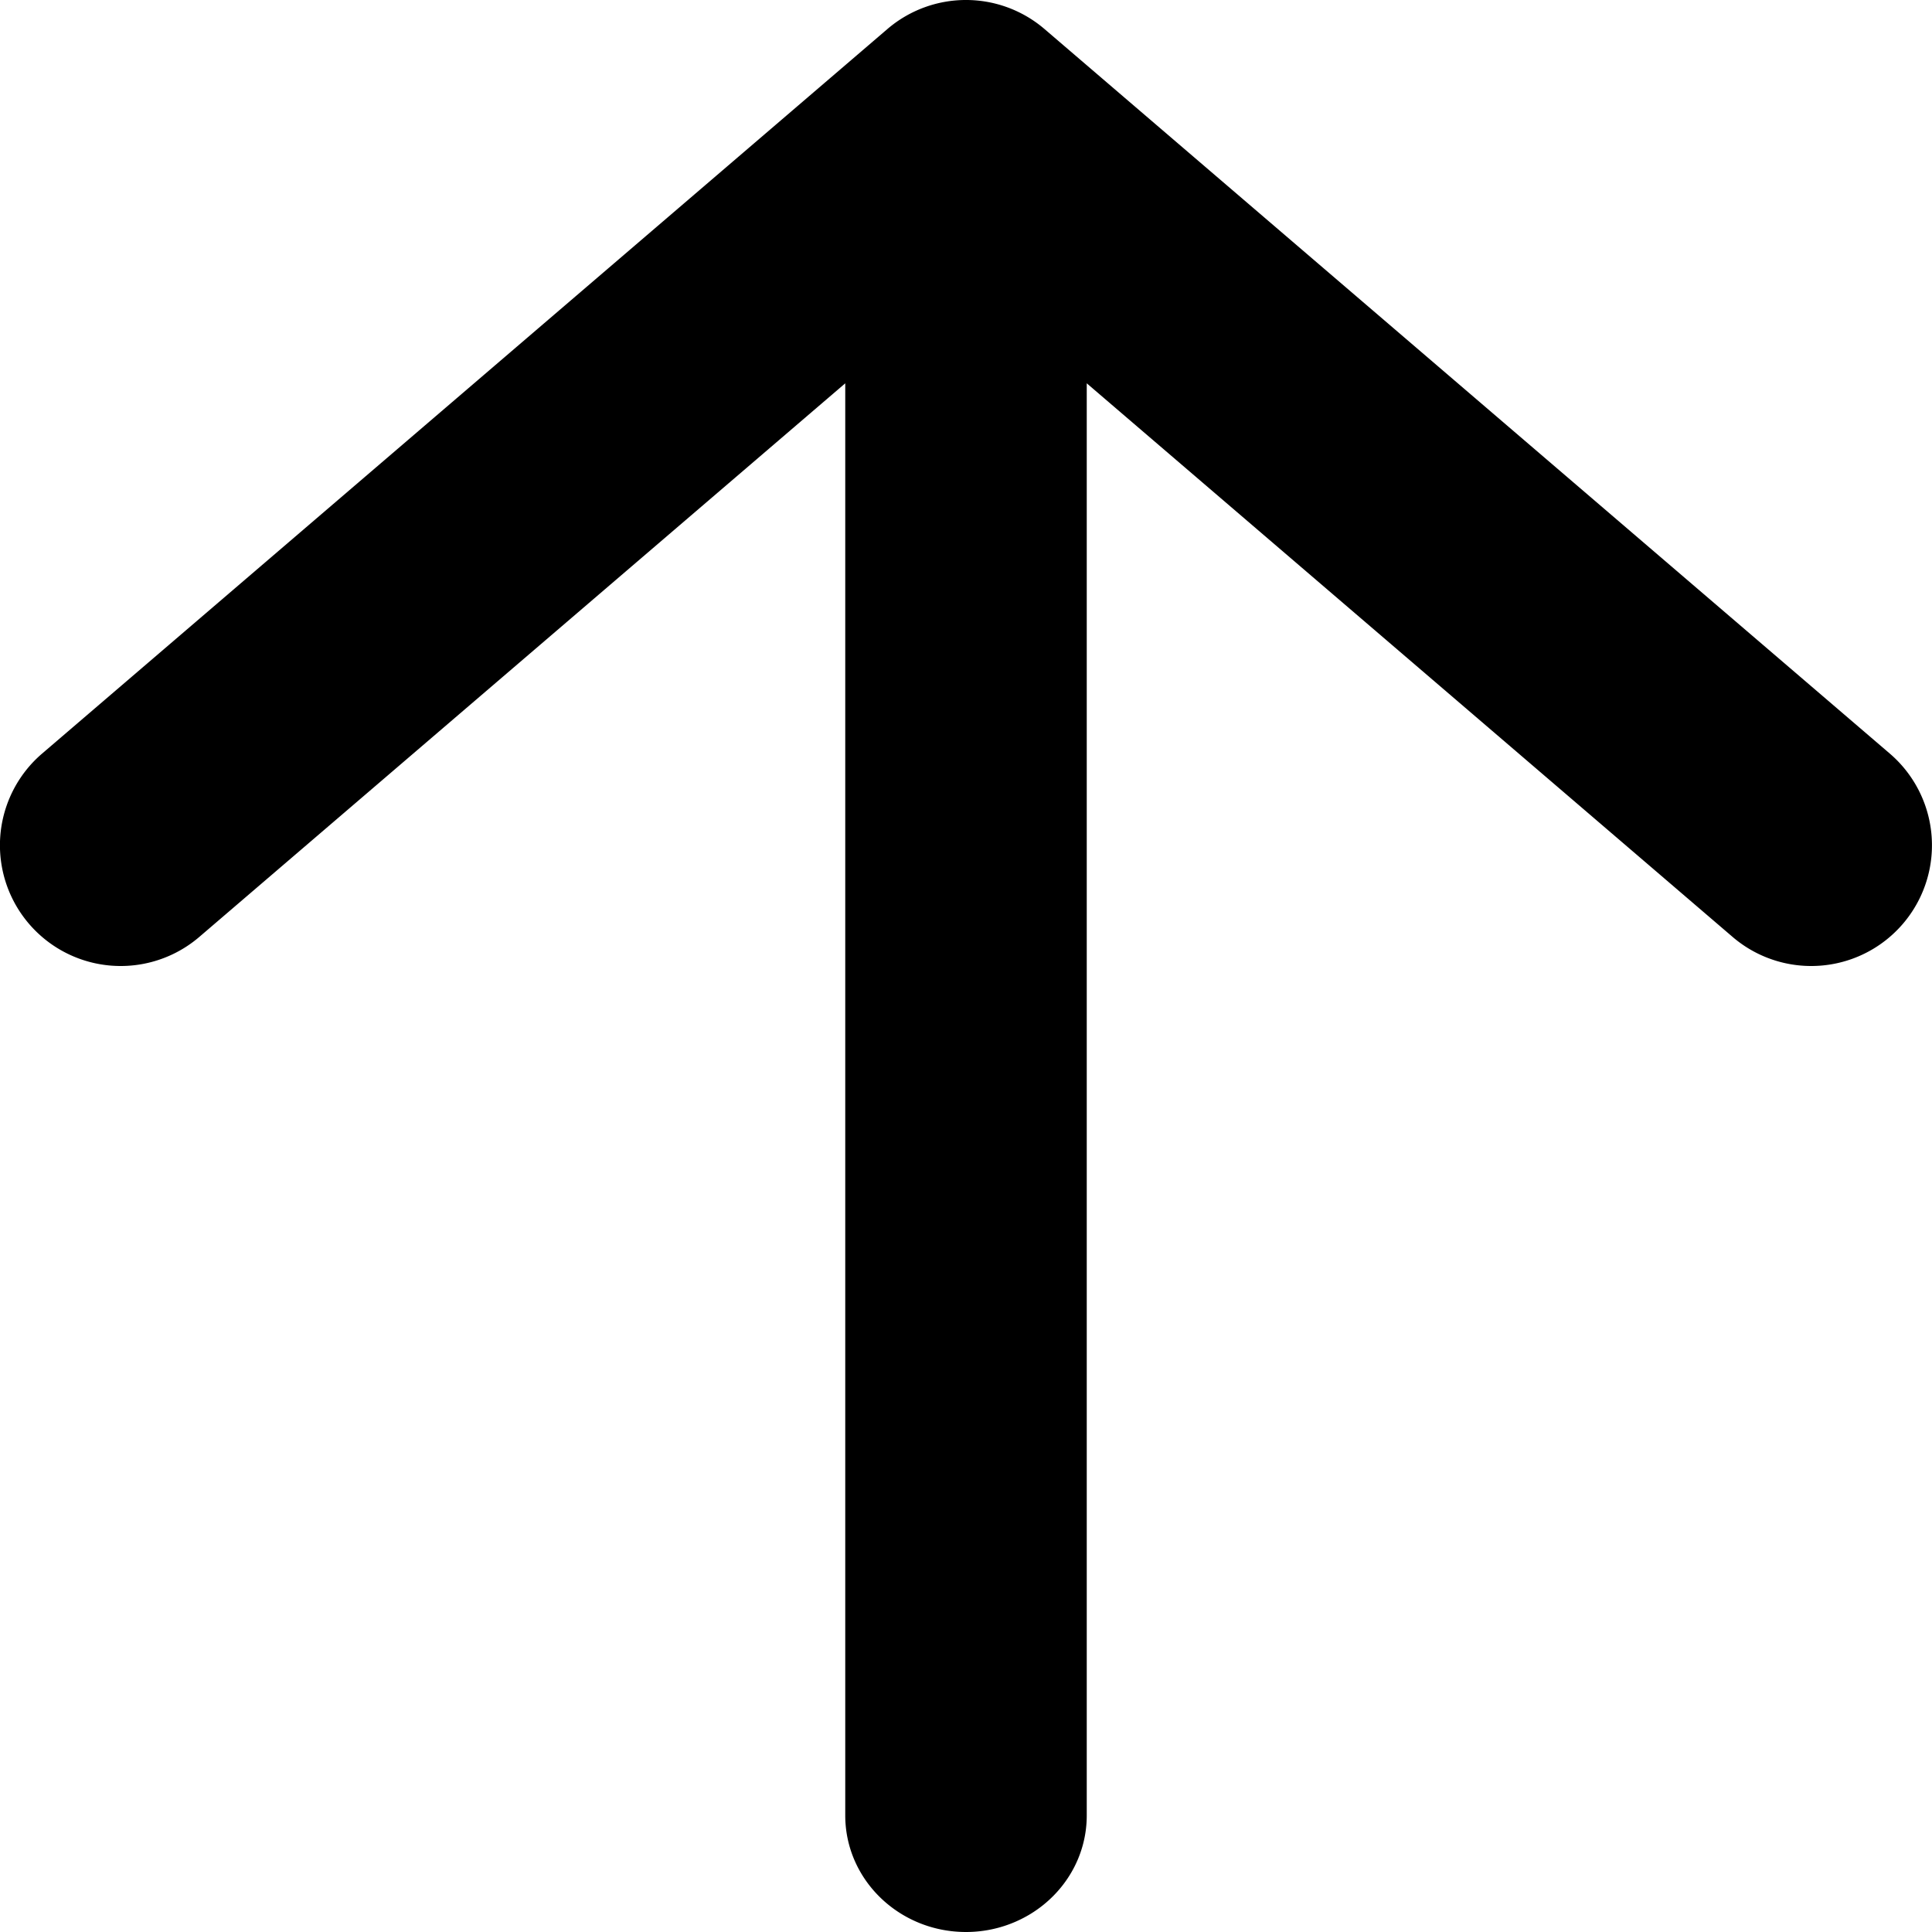 <svg xmlns="http://www.w3.org/2000/svg" xmlns:xlink="http://www.w3.org/1999/xlink" width="20" height="20" viewBox="0 0 20 20">
    <title>
        Combined Shape
    </title>
    <desc>
        Created using Figma
    </desc>
    <use fill="currentColor" xlink:href="#scrolla"/>
    <defs>
        <path id="scrolla" fill-rule="evenodd" d="M11.25 3.968L17.937 9.7a1.25 1.25 0 1 0 1.625-1.9L10.812.3a1.25 1.25 0 0 0-1.625 0L.437 7.8a1.25 1.25 0 0 0 1.625 1.9L8.75 3.968v14.825C8.75 19.46 9.31 20 10 20c.247 0 .477-.07.671-.189.348-.214.579-.59.579-1.018V3.968z"/>
    </defs>
</svg>
